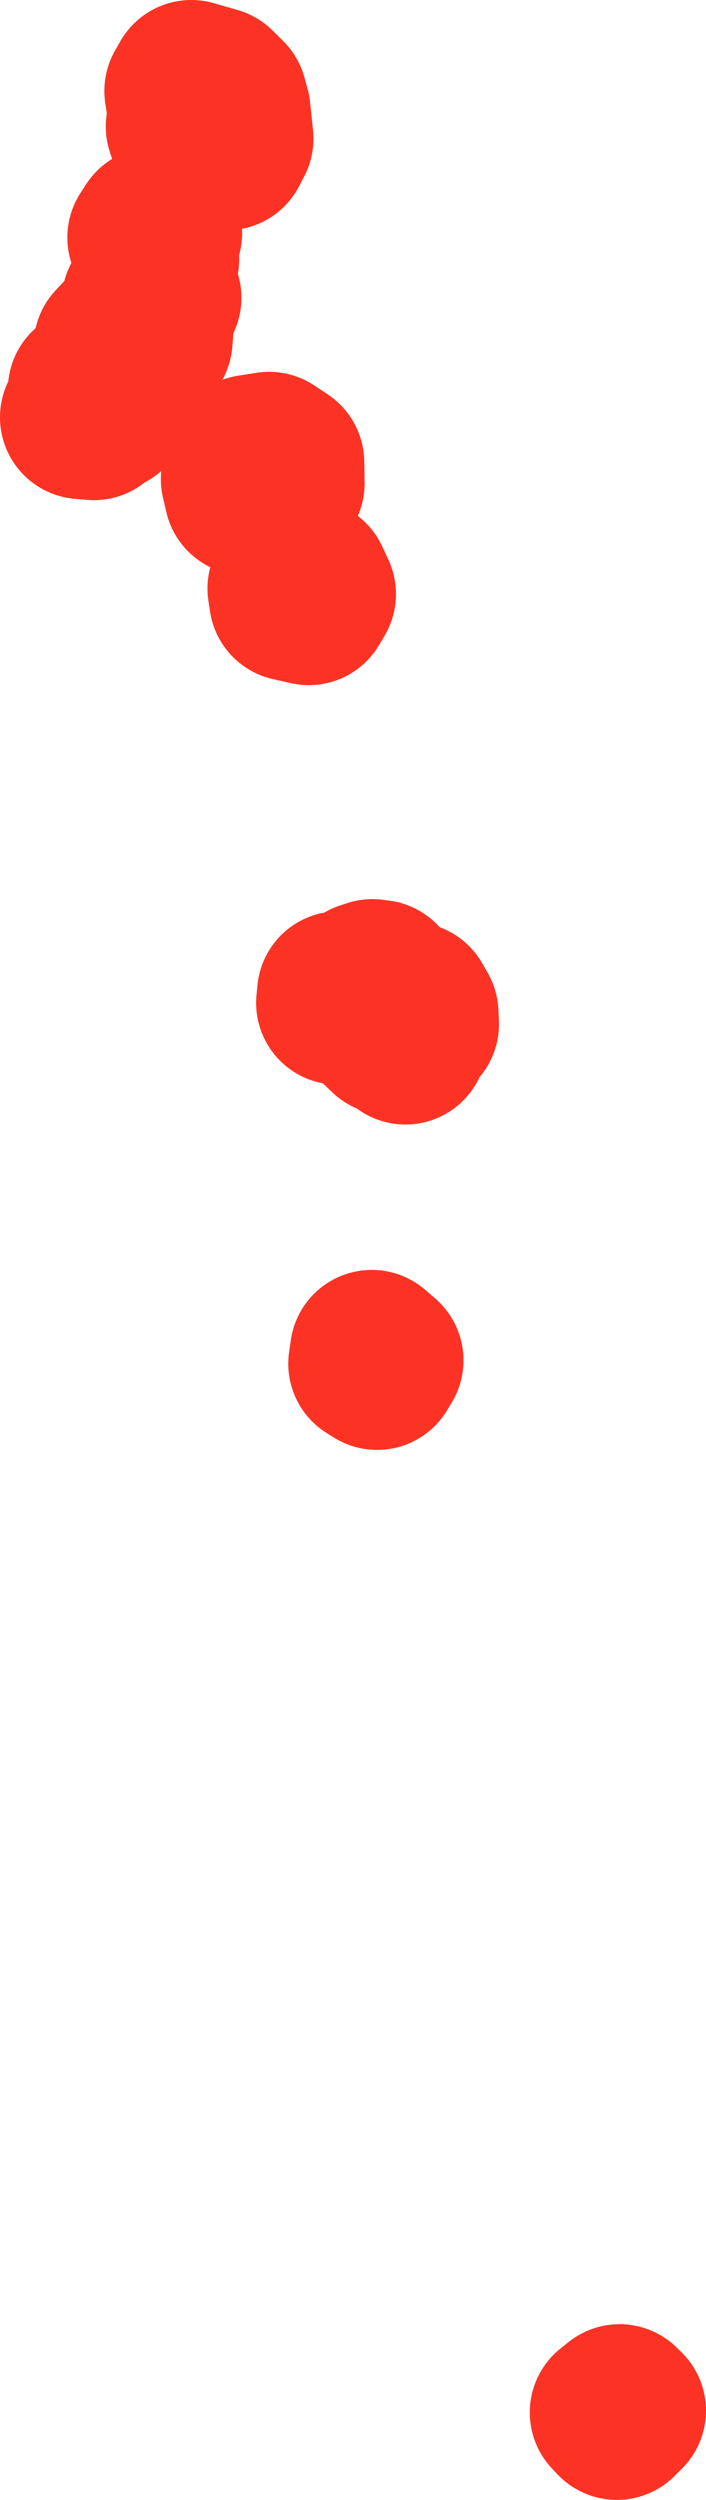 <svg version="1.1" xmlns="http://www.w3.org/2000/svg" xmlns:xlink="http://www.w3.org/1999/xlink" width="155.441" height="549.868" viewBox="0,0,155.441,549.868"><g transform="translate(-509.675,-150.029)"><g data-paper-data="{&quot;isPaintingLayer&quot;:true}" fill="none" fill-rule="evenodd" stroke="#fc3324" stroke-width="36" stroke-linecap="round" stroke-linejoin="round" stroke-miterlimit="4" stroke-dasharray="" stroke-dashoffset="0" style="mix-blend-mode: normal"><g><path d="M646.076,679.247l1.04,1.02l-1.63,1.63l-1.17,-1.24l1.76,-1.41"/><path d="M591.524,447.354l2.2,1.89l-1.03,1.7l-1.55,-0.97l0.38,-2.62"/><path d="M584.275,368.467l1.42,2.41l-1.63,-0.26l0.21,-2.15"/><path d="M591.684,365.797l1.38,0.18l4.319,4.449l2.85,0.43l1.2,2.09l0.11,2.35l-1.97,0.53l-0.64,3.549l-1.32,-1.58l-2.34,-0.51l-1.56,-1.49l-0.47,-2.95l-2.19,-0.6l-1.54,-4.029l0.69,-1.94l1.48,-0.48"/><path d="M576.047,276.781l1.47,1.03l1.34,2.89l-1.2,2.03l-3.939,-0.89l-0.36,-2.36l2.69,-2.7"/><path d="M568.928,249.816l2.95,1.95l0.08,4.579l-3.349,2.91l-4.779,-0.66l-0.74,-3.189l2,-3.279l-0.12,-1.7l3.959,-0.61"/><path d="M530.024,235.428l2.7,1.52l0.5,3.229l-1.88,-0.02l-1.01,1.89l-2.66,-0.23l1.18,-1.25l0.55,-4.839l0.62,-0.3"/><path d="M536.983,224.15l1.41,1.3l-1.36,1.21l-1.95,-0.5l1.9,-2.01"/><path d="M543.622,212.701l1.21,2.82l-1.35,2.15l-0.6,7.209l-1.93,-1.02l-1.05,-3.02l1.04,-1.48l0.31,-2.97l2.08,-1.8l0.29,-1.89"/><path d="M544.342,207.012v0"/><path d="M543.752,200.333l1.23,0.97l-1.2,1.65l-1.28,-0.69l1.25,-1.93"/><path d="M551.801,168.029l5.229,1.51l2.32,2.3l0.68,2.45l0.66,6.219l-1.13,2.18l-4.299,-0.64l-3.669,-2.27l-0.63,-1.93l0.42,-2.86l-0.73,-4.939l1.15,-2.02"/></g></g></g></svg>